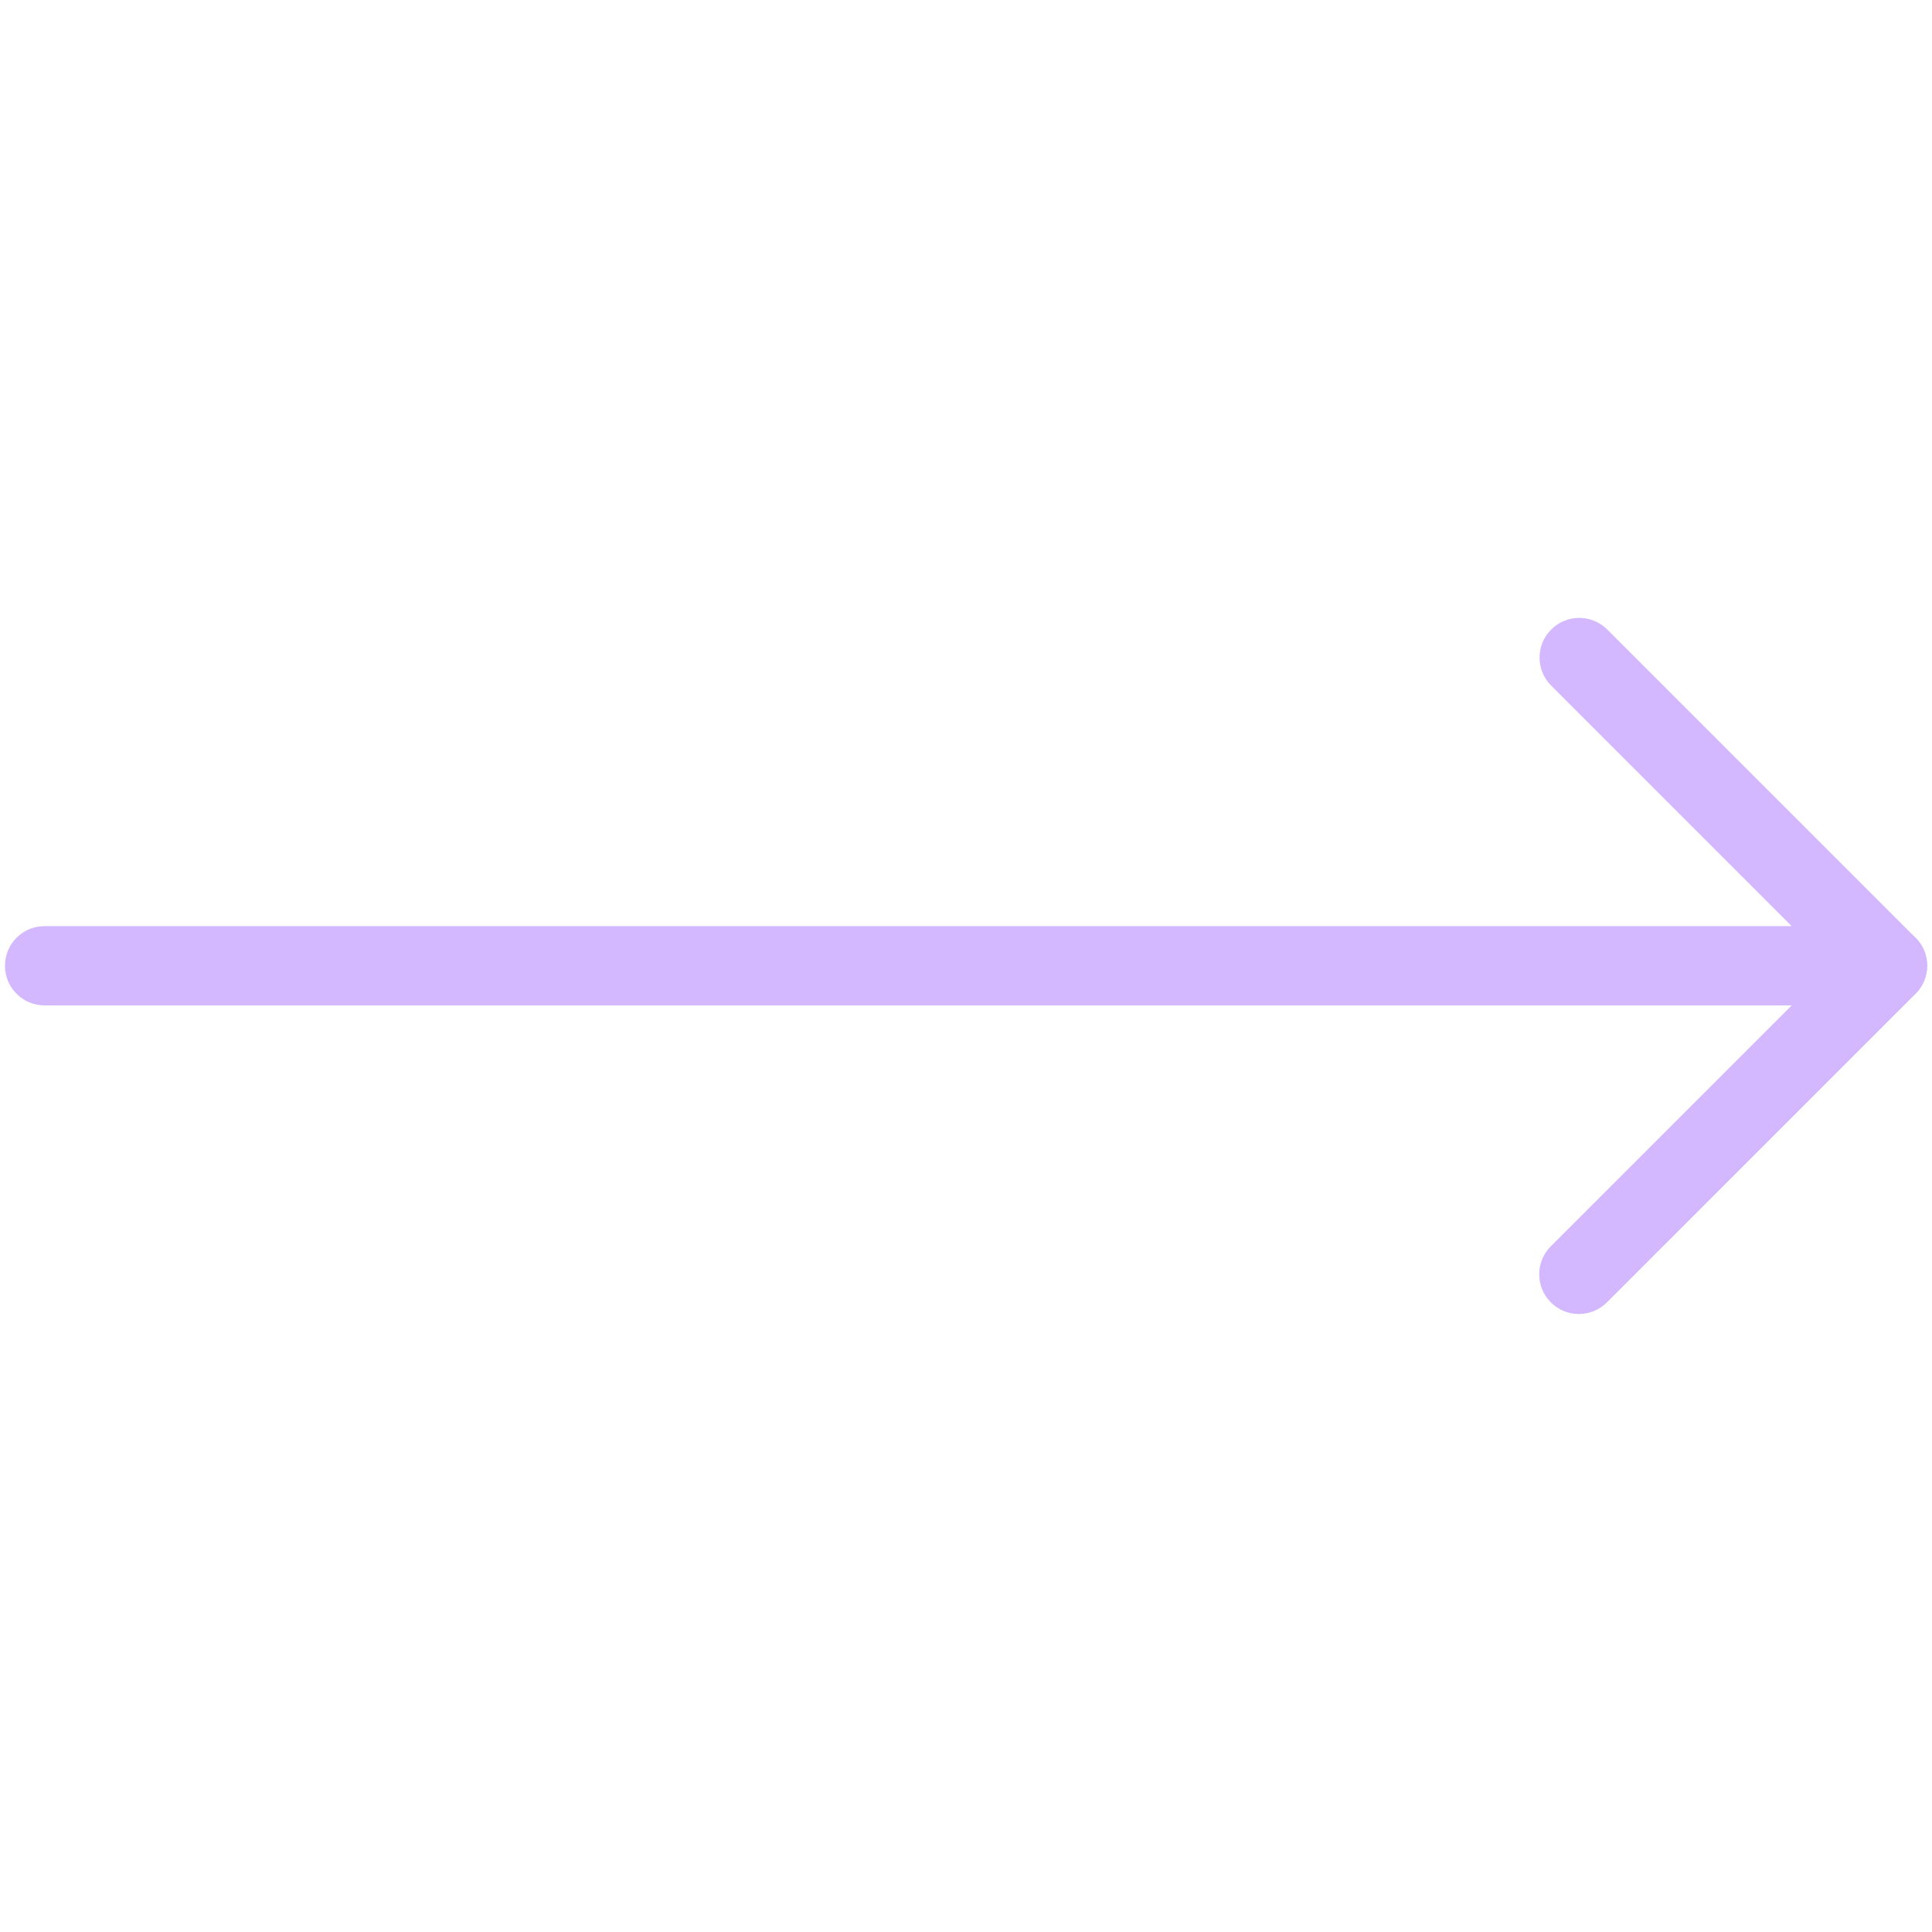 <svg width="38" height="38" viewBox="0 0 38 38" fill="none" xmlns="http://www.w3.org/2000/svg">
<path d="M37.123 19.775H0.877C0.446 19.775 0.098 19.426 0.098 18.995C0.098 18.564 0.446 18.216 0.877 18.216H35.24L30.51 13.485C30.205 13.181 30.205 12.686 30.51 12.382C30.814 12.077 31.309 12.077 31.613 12.382L37.676 18.445C37.9 18.669 37.966 19.002 37.844 19.295C37.722 19.585 37.438 19.775 37.123 19.775Z" fill="#D3B7FF"/>
<path d="M31.053 25.845C30.854 25.845 30.654 25.769 30.503 25.616C30.198 25.311 30.198 24.817 30.503 24.512L36.573 18.442C36.877 18.138 37.372 18.138 37.676 18.442C37.981 18.747 37.981 19.241 37.676 19.546L31.606 25.616C31.453 25.769 31.253 25.845 31.053 25.845Z" fill="#D3B7FF"/>
</svg>
